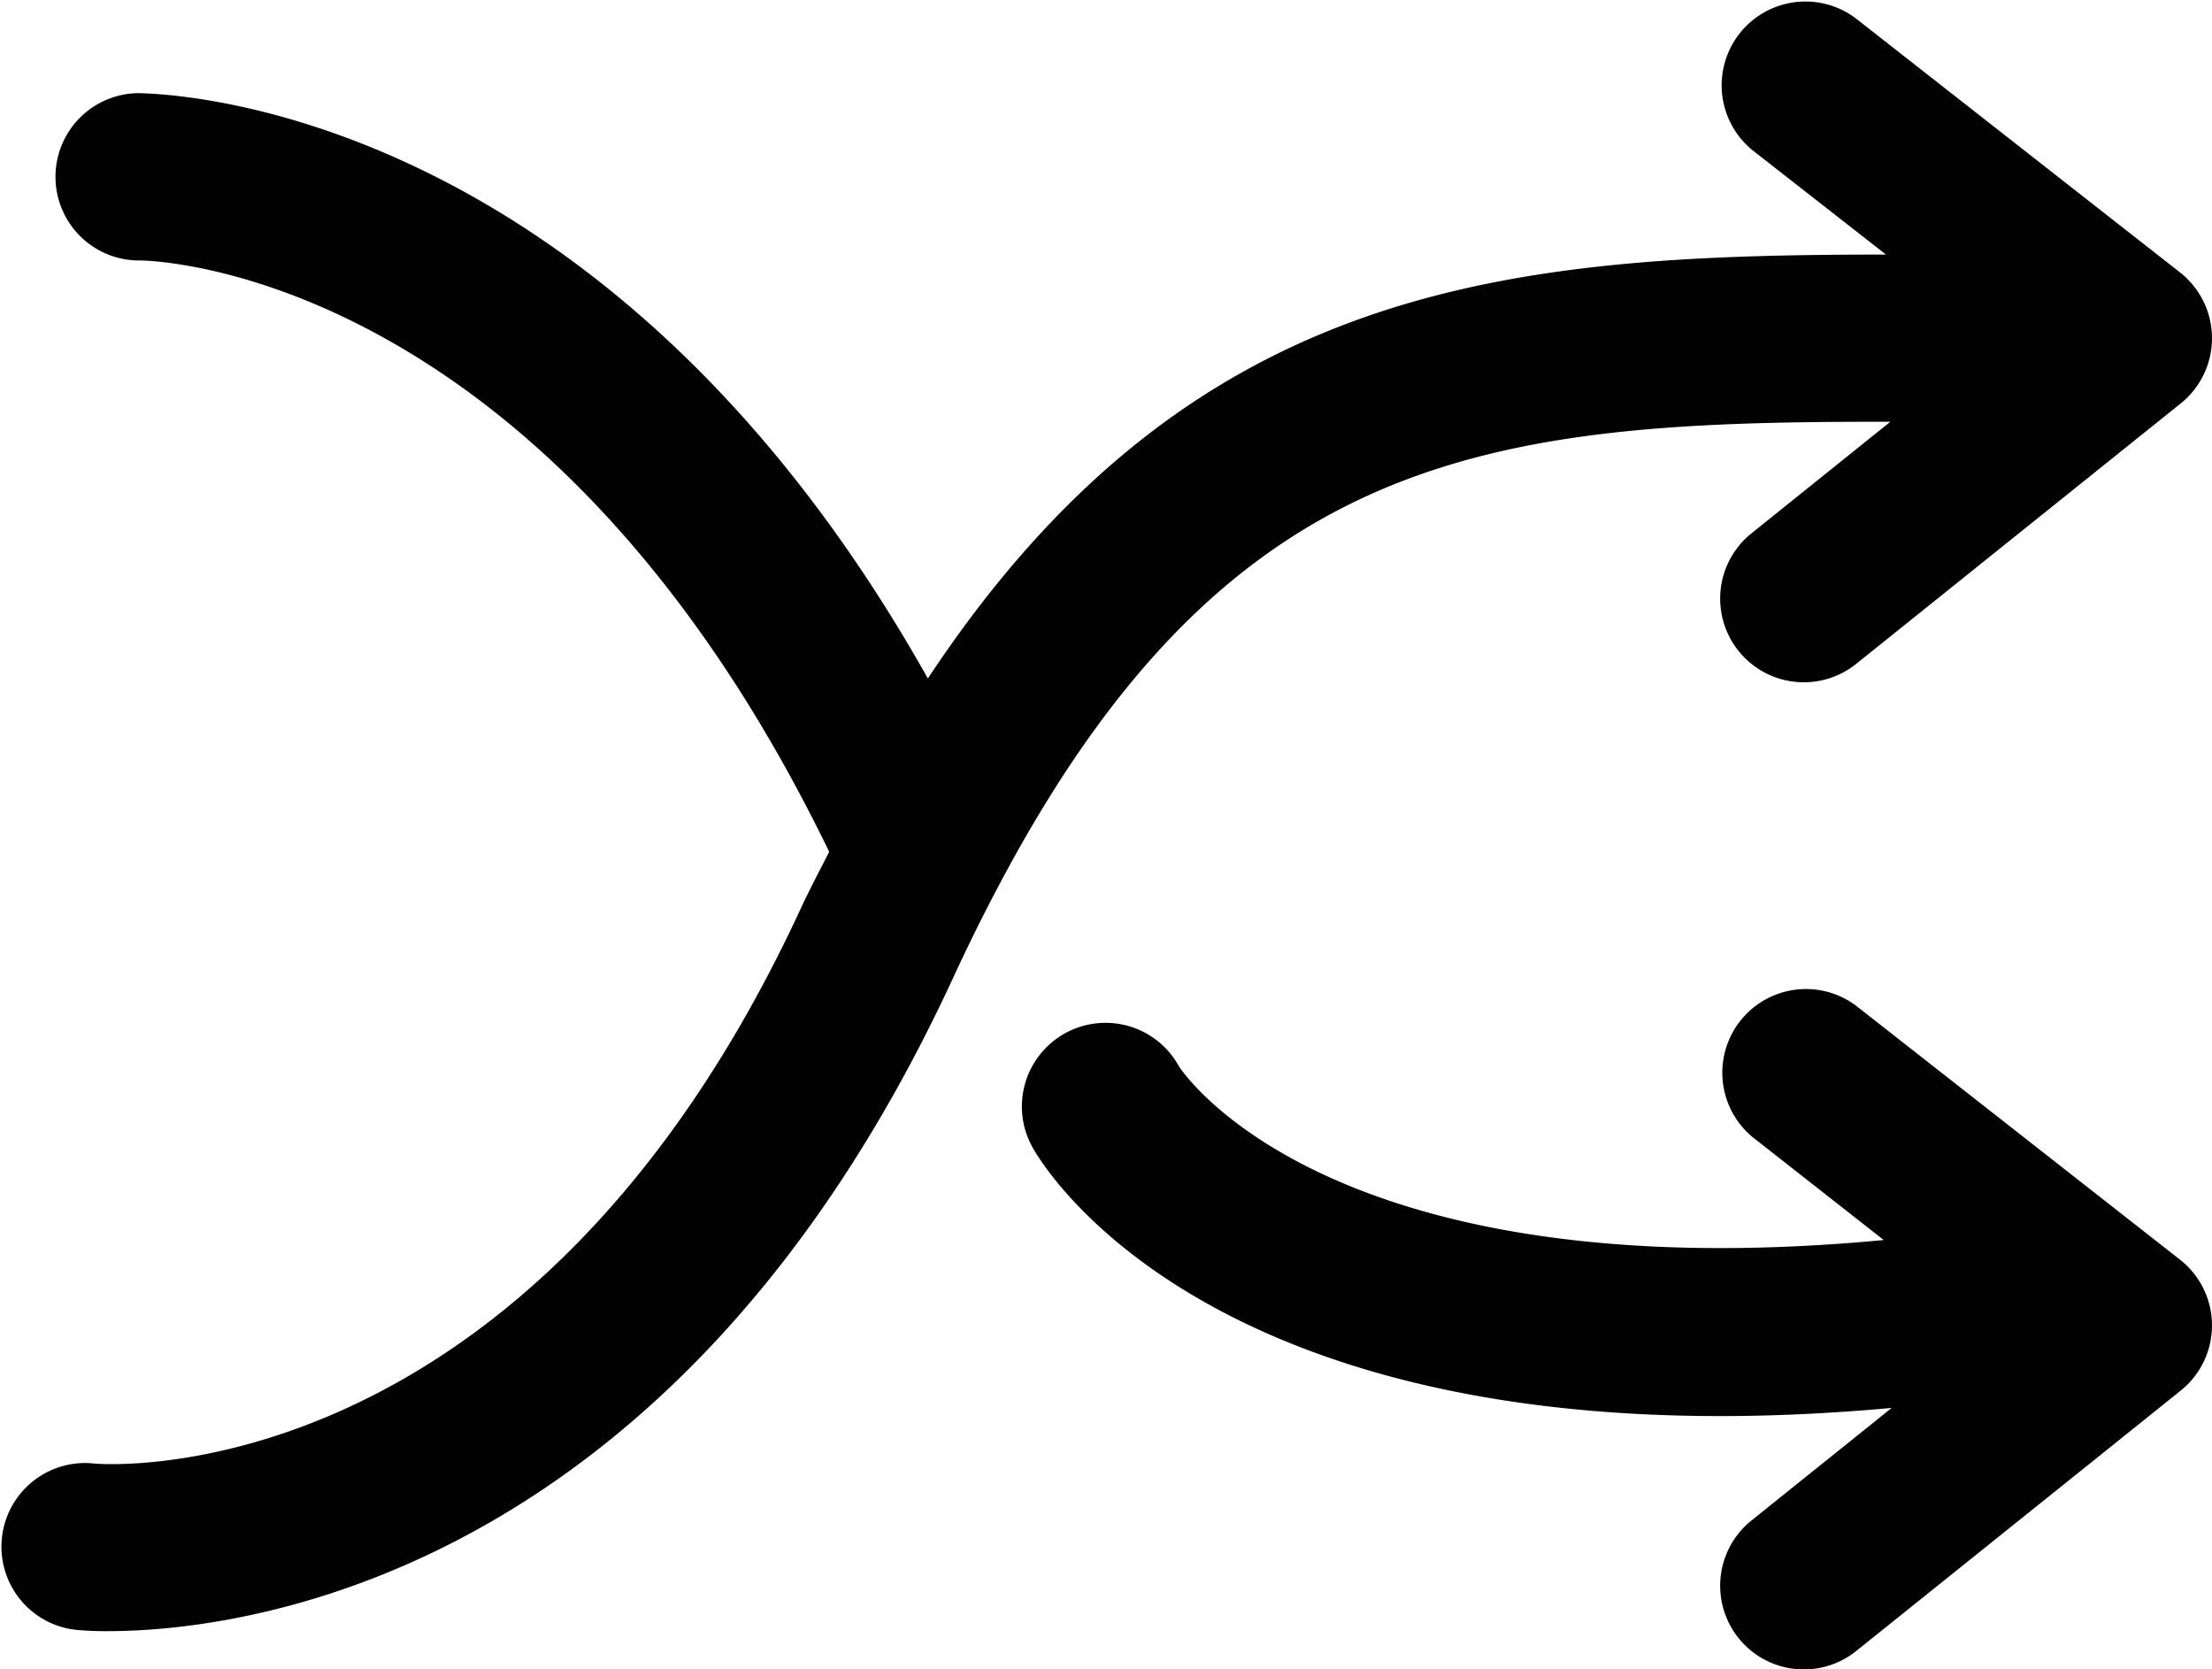 <svg id="random" xmlns="http://www.w3.org/2000/svg" width="19.832" height="14.965" viewBox="0 0 19.832 14.965">
  <path id="패스_11240" data-name="패스 11240" d="M989.968,1013.581l-1.245,1a.75.75,0,0,0,.939,1.17l2.909-2.334a.75.75,0,0,0-.007-1.176l-2.909-2.279a.751.751,0,0,0-.926,1.182l1.2.938c-3.415,0-6.24.249-8.59,3.8-2.94-5.228-6.924-5.24-7.076-5.247a.75.75,0,0,0,.009,1.5c.152,0,3.66.1,6.182,5.3-.085.17-.171.329-.255.51-2.425,5.238-6.2,4.994-6.359,4.972a.75.75,0,0,0-.142,1.493,2.809,2.809,0,0,0,.29.012c1.106,0,5.051-.4,7.573-5.847C983.744,1013.853,986.15,1013.574,989.968,1013.581Z" transform="translate(-973.02 -1009.8)" fill="#020202"/>
  <path id="패스_11241" data-name="패스 11241" d="M989.655,1018.811a.75.75,0,0,0-.926,1.179l1.18.926c-4.967.468-6.279-1.495-6.32-1.559a.75.75,0,0,0-1.314.724c.064.117,1.37,2.413,6.166,2.413.478,0,.99-.023,1.539-.073l-1.257,1.009a.75.75,0,0,0,.939,1.17l2.909-2.334a.749.749,0,0,0-.007-1.175Z" transform="translate(-973.02 -1009.8)" fill="#020202"/>
</svg>
